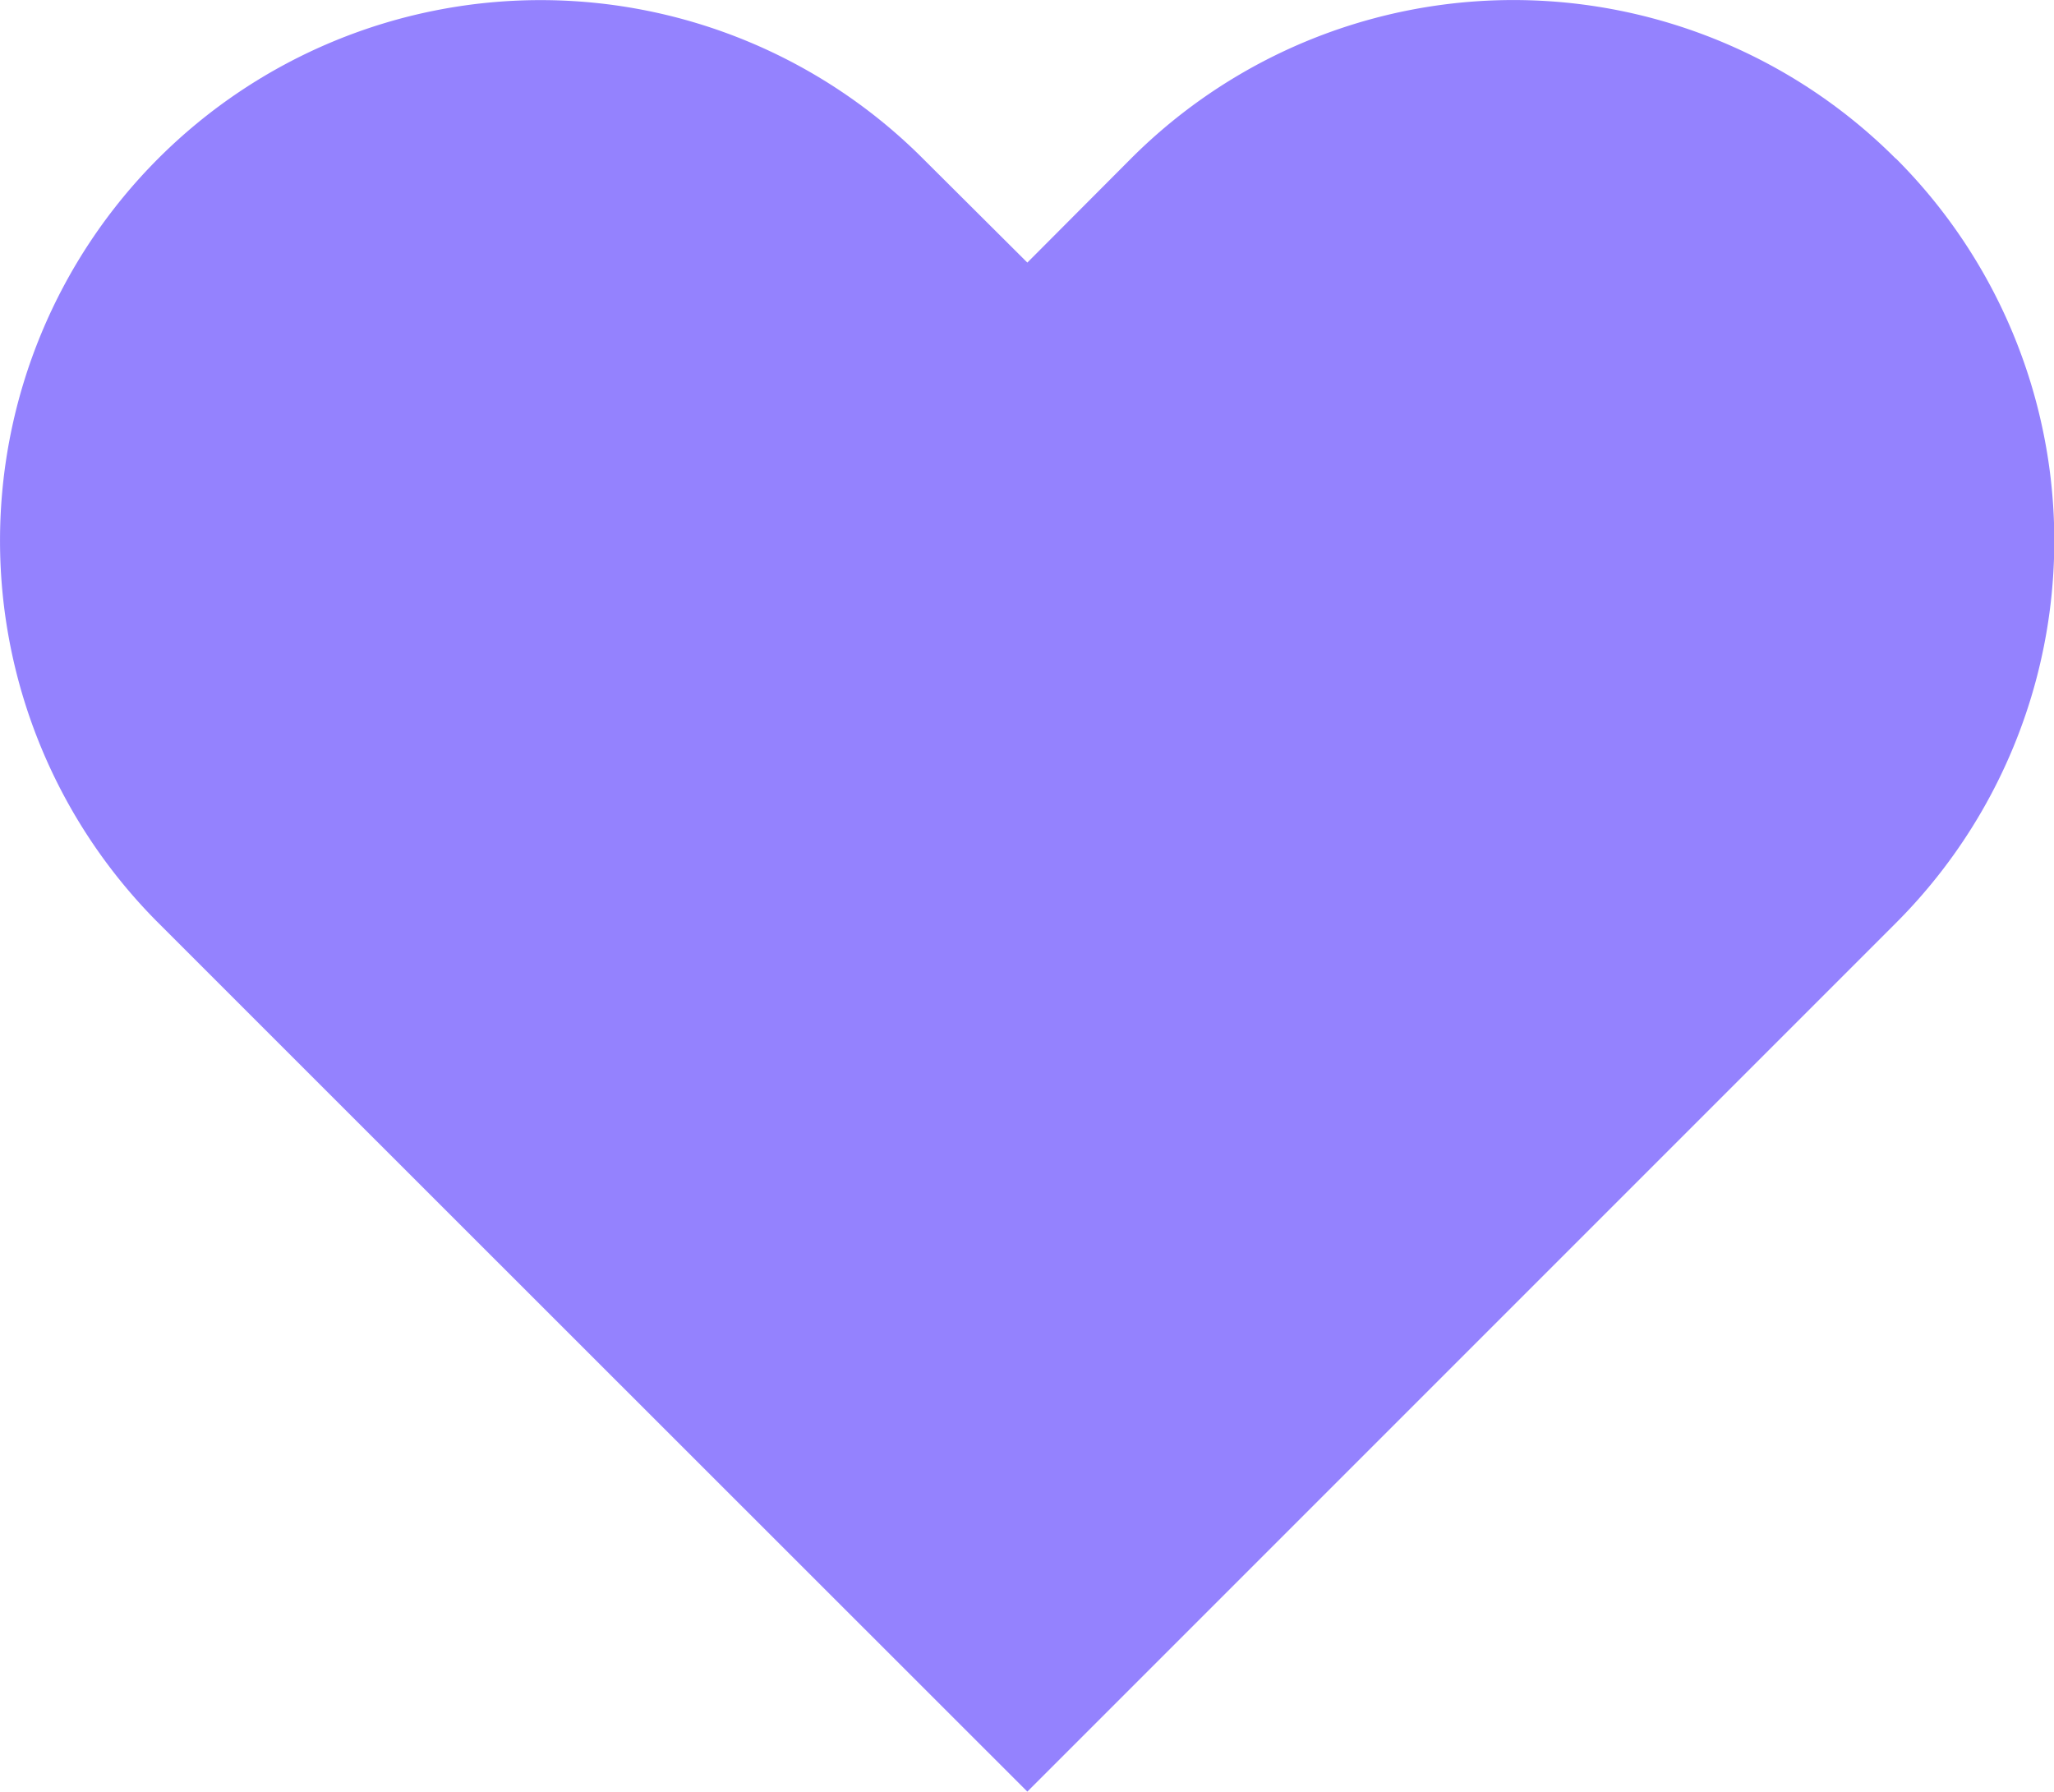 <svg xmlns="http://www.w3.org/2000/svg" width="23.946" height="20.886" viewBox="0 0 23.946 20.886">
  <path id="Favoritos" d="M24.422,6.344a6.3,6.3,0,0,0-8.912,0L14.3,7.558,13.081,6.344a6.3,6.3,0,1,0-8.912,8.912L5.383,16.47,14.3,25.383l8.912-8.912,1.214-1.214a6.3,6.3,0,0,0,0-8.912Z" transform="translate(-2.323 -4.497)" fill="#9482fe"/>
</svg>
